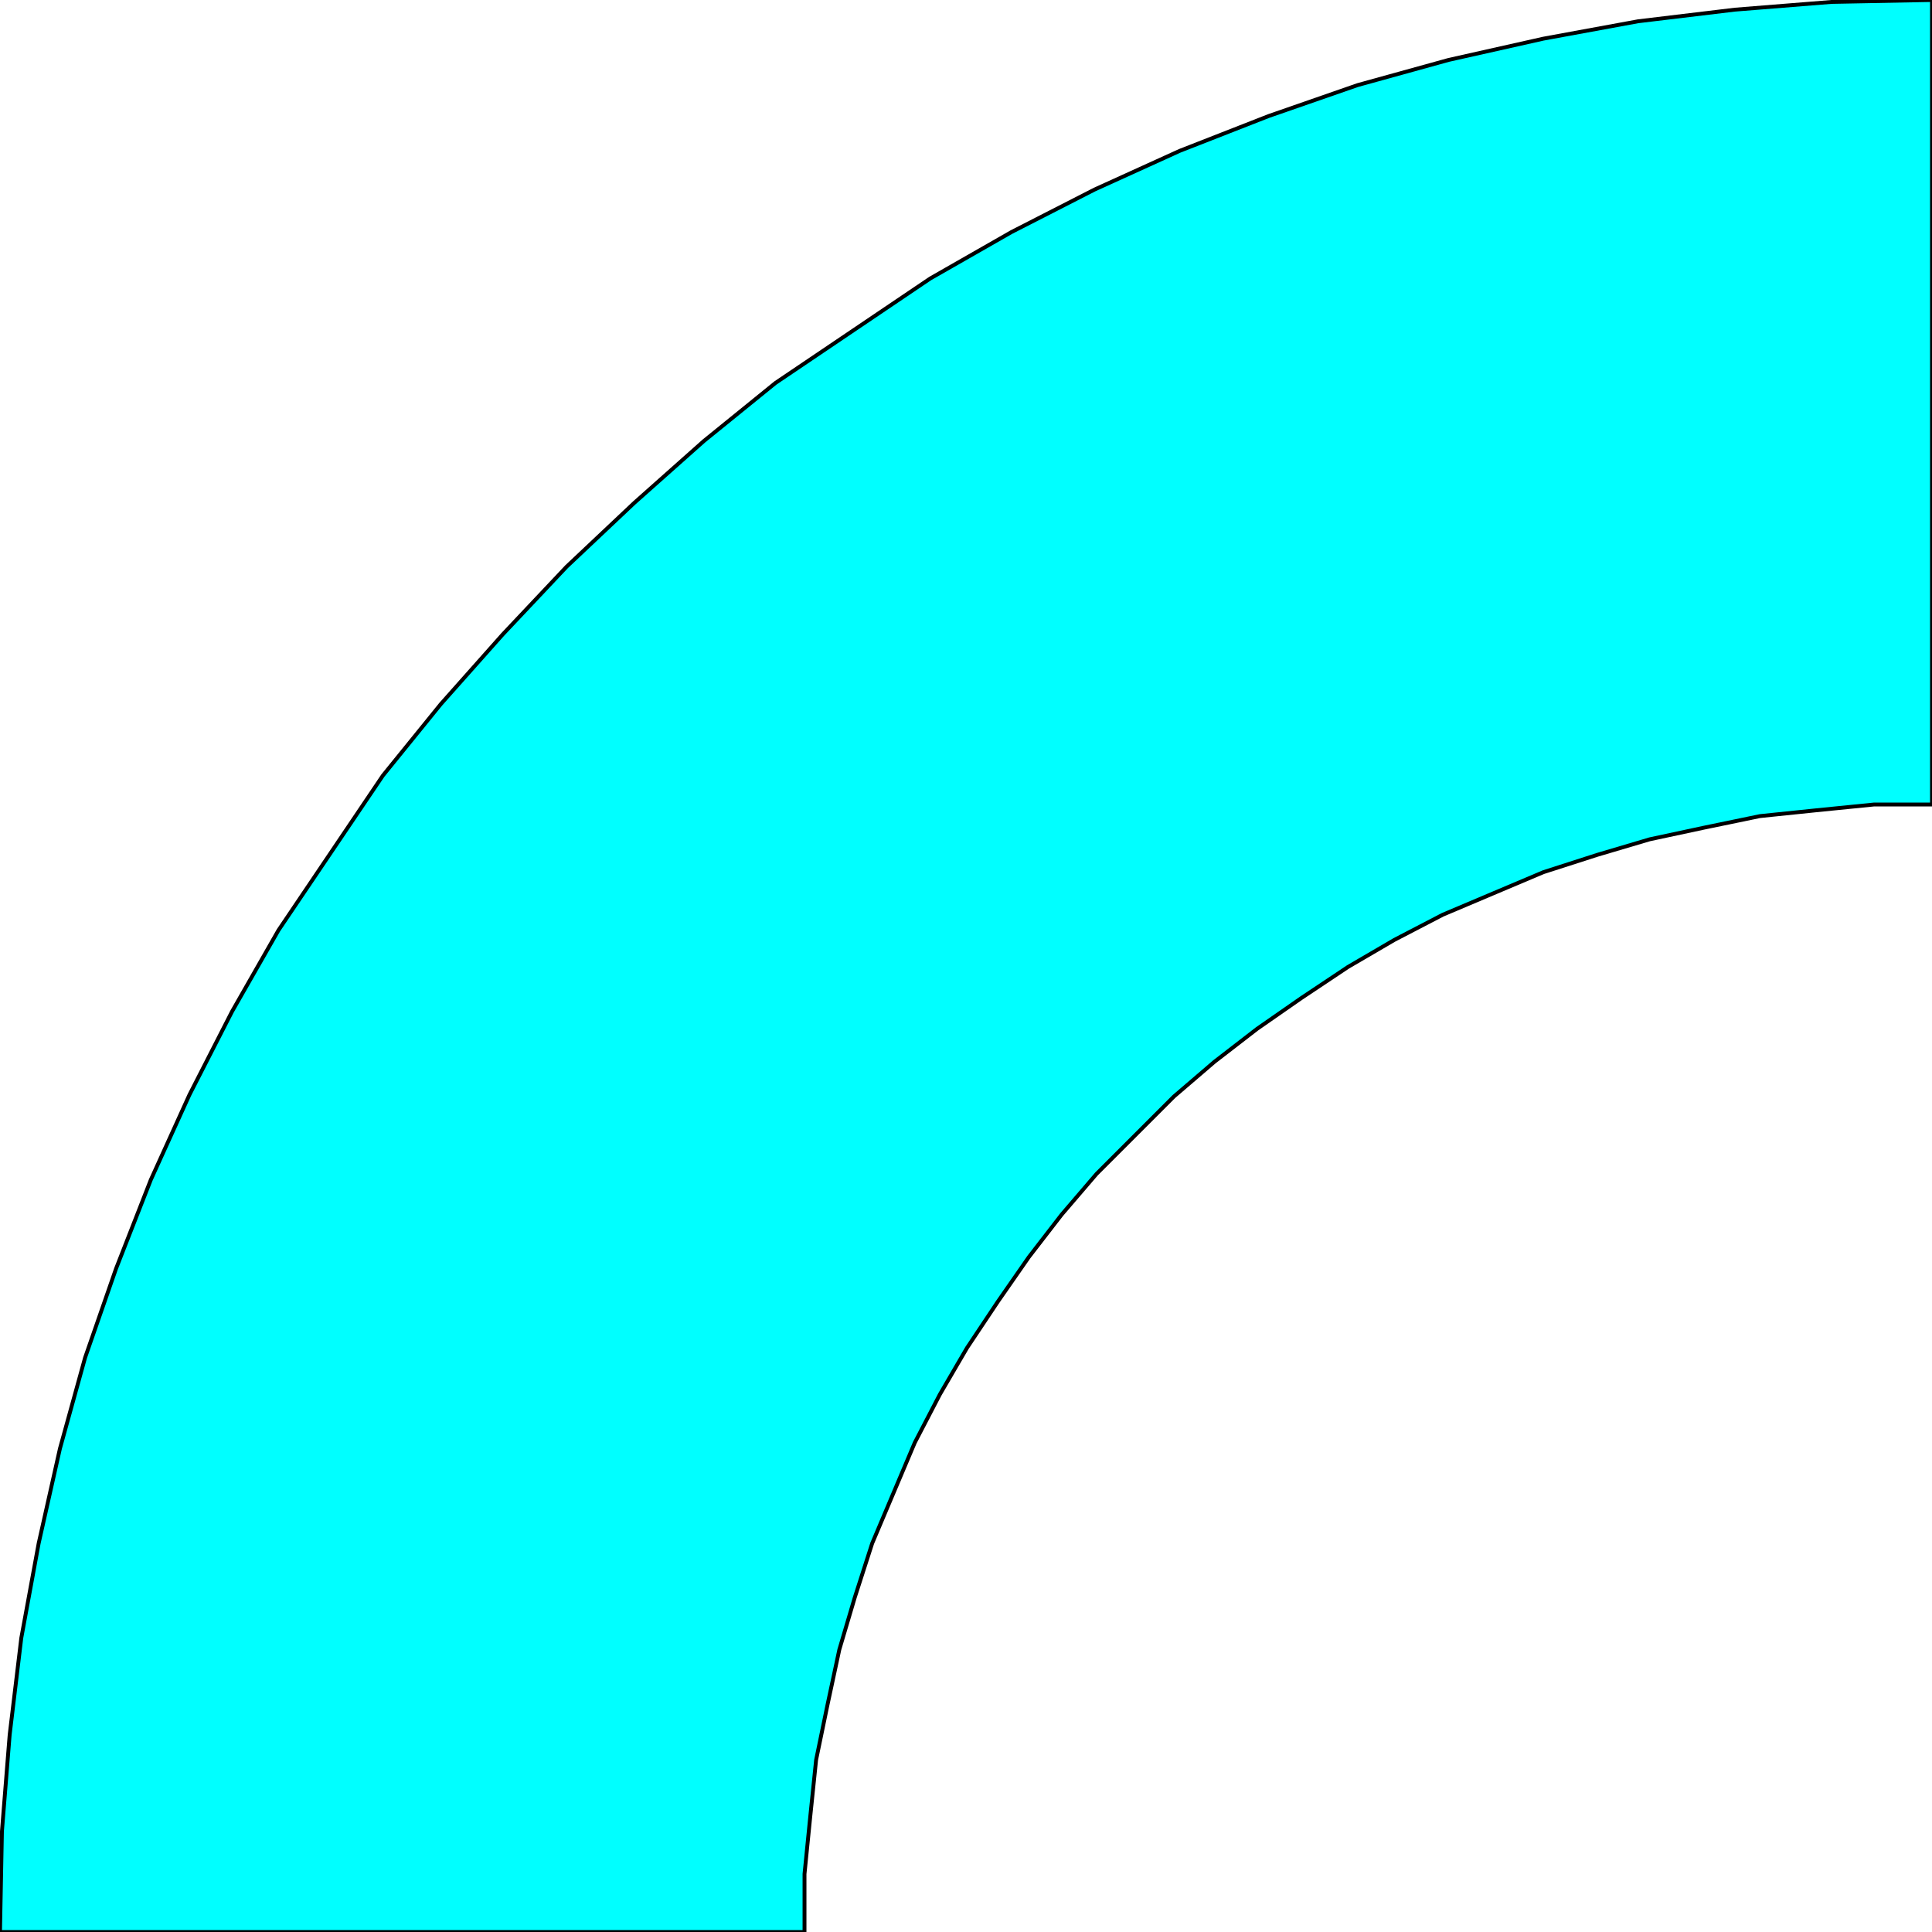 <svg width="150" height="150" viewBox="0 0 150 150" fill="none" xmlns="http://www.w3.org/2000/svg">
<g clip-path="url(#clip0_2109_162601)">
<path d="M0 150L0.15 142.192L0.751 134.685L1.652 127.177L3.003 119.82L4.655 112.462L6.607 105.405L9.009 98.499L11.712 91.592L14.715 84.985L18.018 78.528L21.622 72.222L25.676 66.216L29.73 60.21L34.234 54.655L39.039 49.249L43.994 43.994L49.249 39.039L54.655 34.234L60.21 29.73L66.216 25.676L72.222 21.622L78.528 18.018L84.985 14.715L91.592 11.712L98.499 9.009L105.405 6.607L112.462 4.655L119.82 3.003L127.177 1.652L134.685 0.751L142.192 0.15L150 0V62.462H145.495L140.991 62.913L136.637 63.363L132.282 64.264L128.078 65.165L124.024 66.366L119.82 67.718L115.916 69.369L112.012 71.021L108.258 72.973L104.655 75.075L101.051 77.478L97.598 79.88L94.294 82.432L91.141 85.135L88.138 88.138L85.135 91.141L82.432 94.294L79.88 97.598L77.478 101.051L75.075 104.655L72.973 108.258L71.021 112.012L69.369 115.916L67.718 119.82L66.366 124.024L65.165 128.078L64.264 132.282L63.363 136.637L62.913 140.991L62.462 145.495V150H0Z" fill="#00FFFF" stroke="black" stroke-width="0.3"/>
</g>
<defs>
<clipPath id="clip0_2109_162601">
<rect width="150" height="150" fill="white"/>
</clipPath>
</defs>
</svg>
